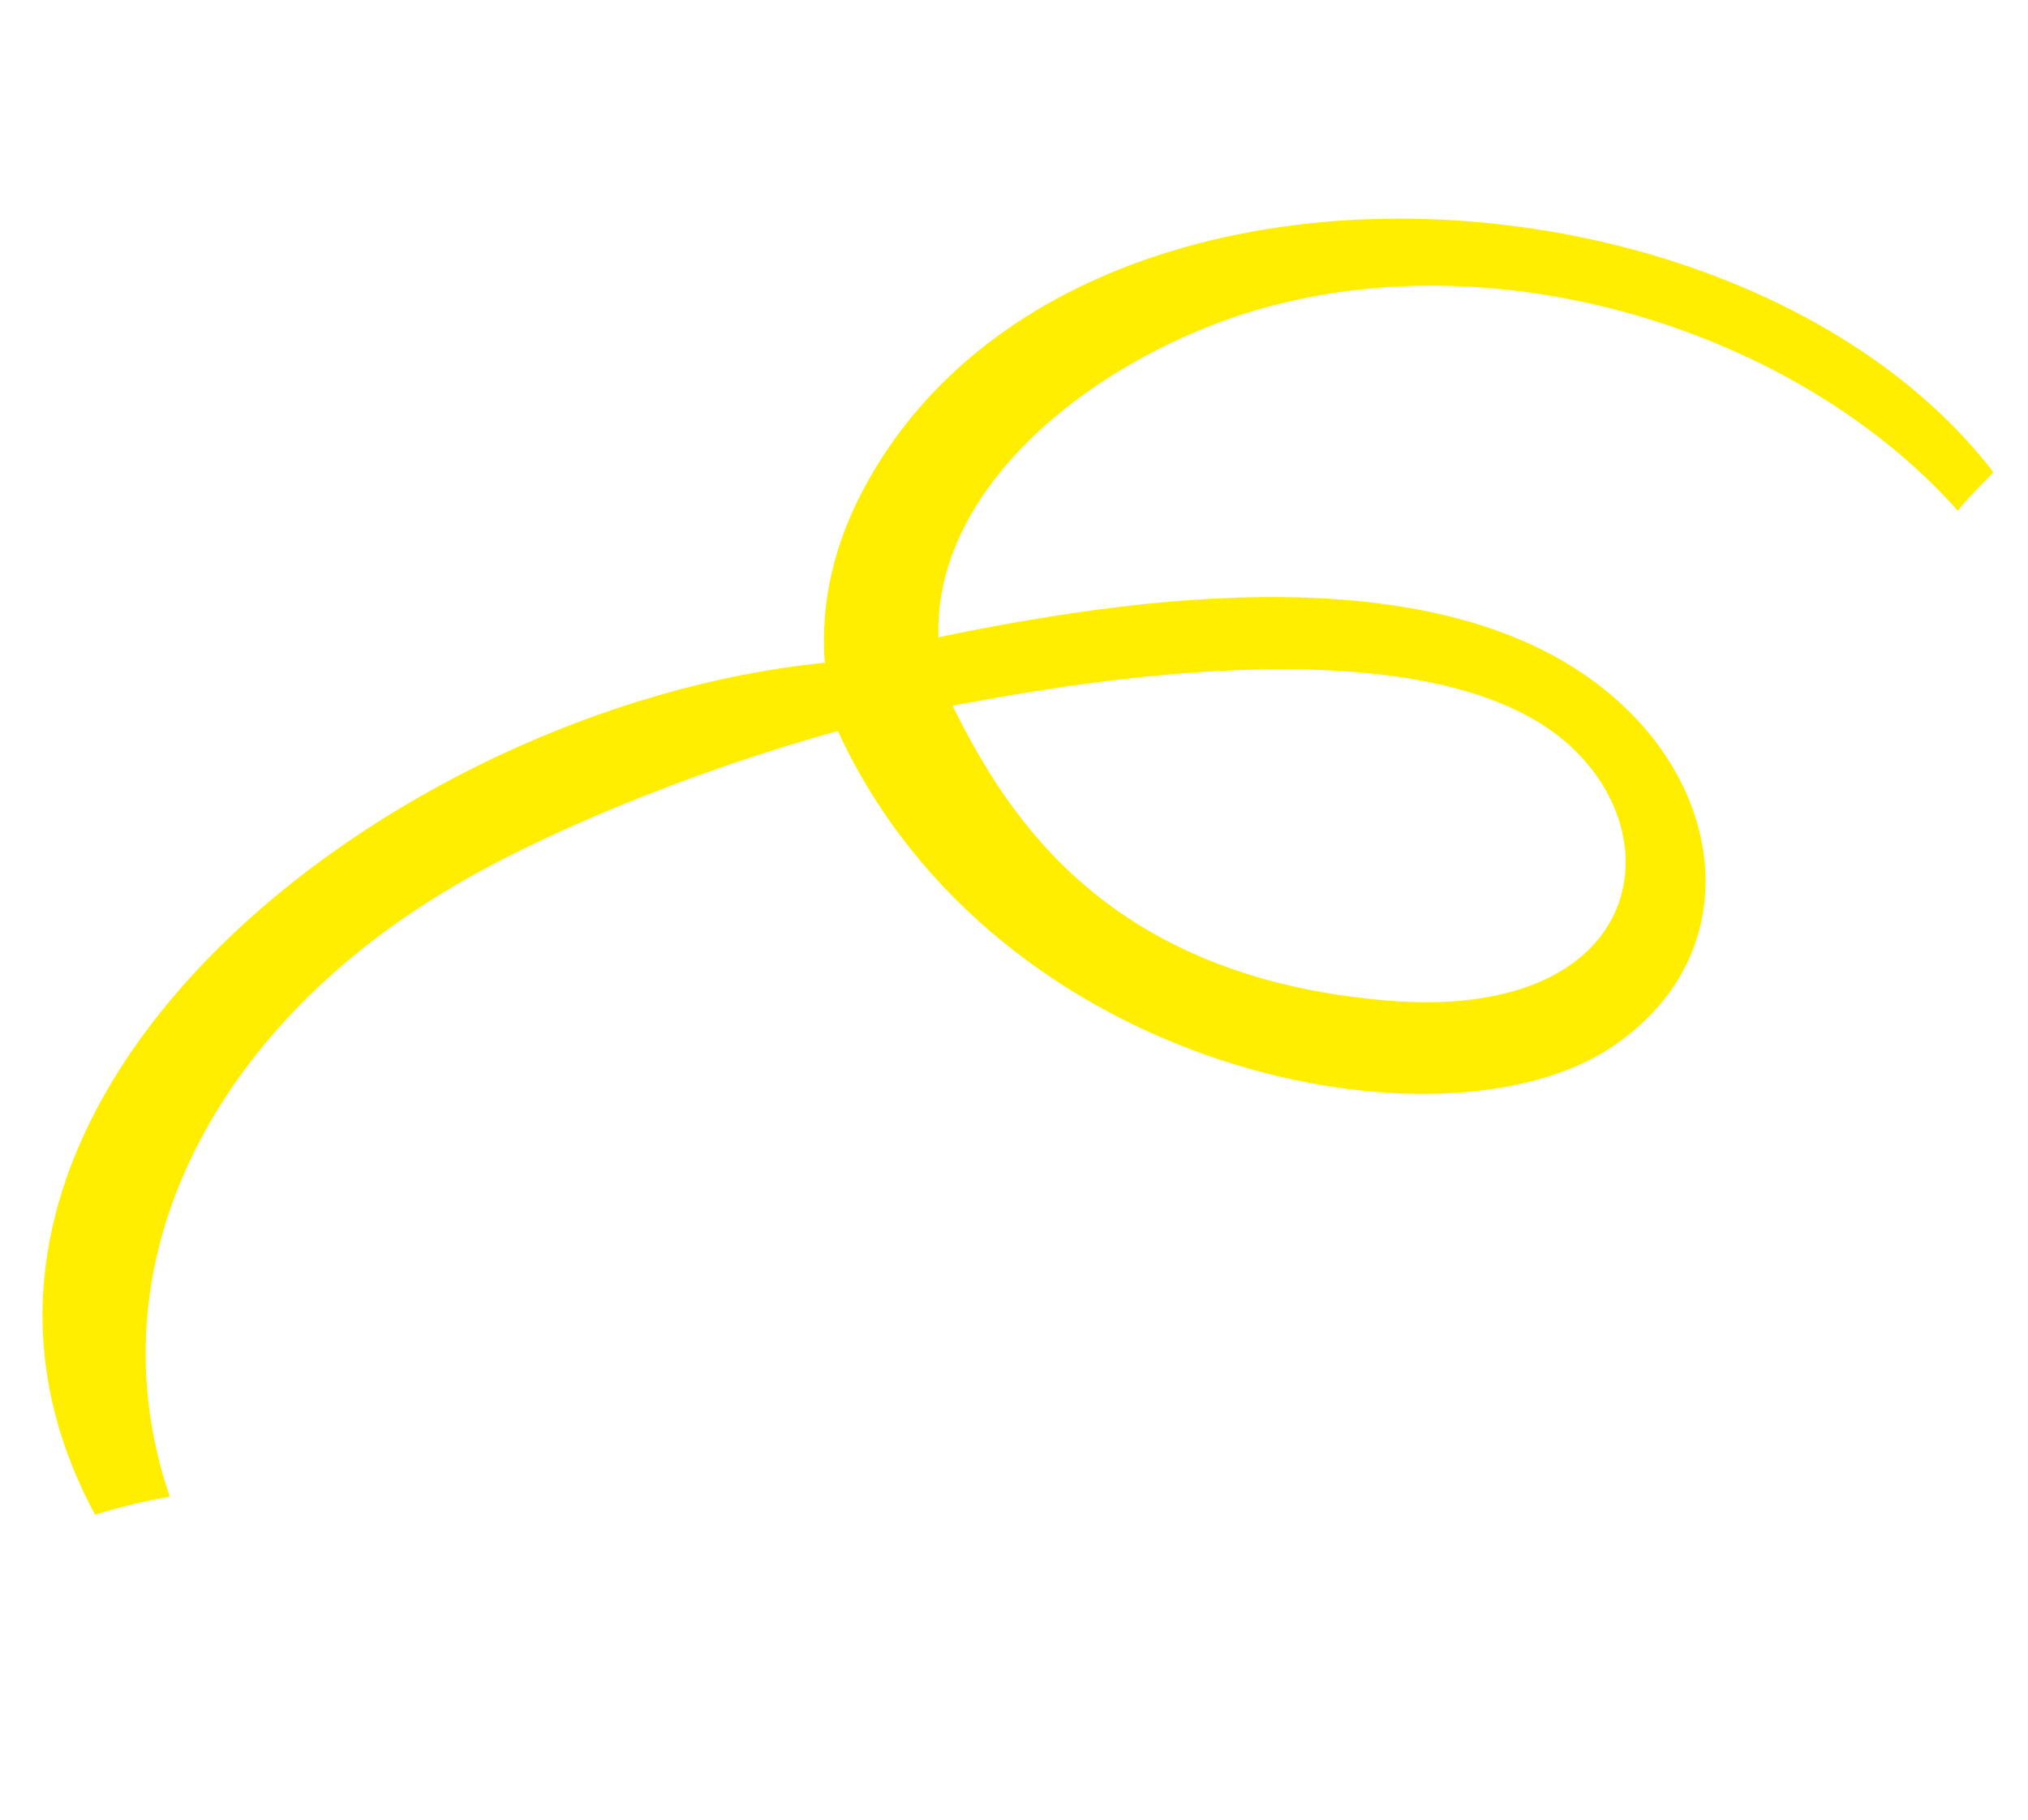 <svg width="127" height="114" viewBox="0 0 127 114" fill="none" xmlns="http://www.w3.org/2000/svg">
<path d="M51.649 41.512C51.375 37.823 52.174 34.003 54.364 30.106C67.406 6.892 109.639 9.766 124.834 29.579C124.09 30.382 123.295 31.114 122.603 31.987C111.771 19.815 90.873 13.999 74.966 20.744C65.839 24.601 58.486 31.84 58.77 39.915C73.104 36.922 91.987 34.809 101.87 44.415C108.282 50.605 108.924 60.221 100.952 65.567C90.419 72.649 62.417 67.32 52.466 45.785C42.986 48.41 33.507 52.394 27.94 55.792C13.426 64.498 5.646 79.076 10.628 93.735C9.064 94.031 7.488 94.387 5.954 94.874C-7.821 69.368 24.398 44.212 51.649 41.512ZM86.833 62.667C102.567 63.983 104.97 52.834 98.345 46.732C89.271 38.372 65.012 43.236 59.651 44.199C63.143 51.262 69.424 61.197 86.833 62.667Z" fill="#FFEE00"/>
</svg>
